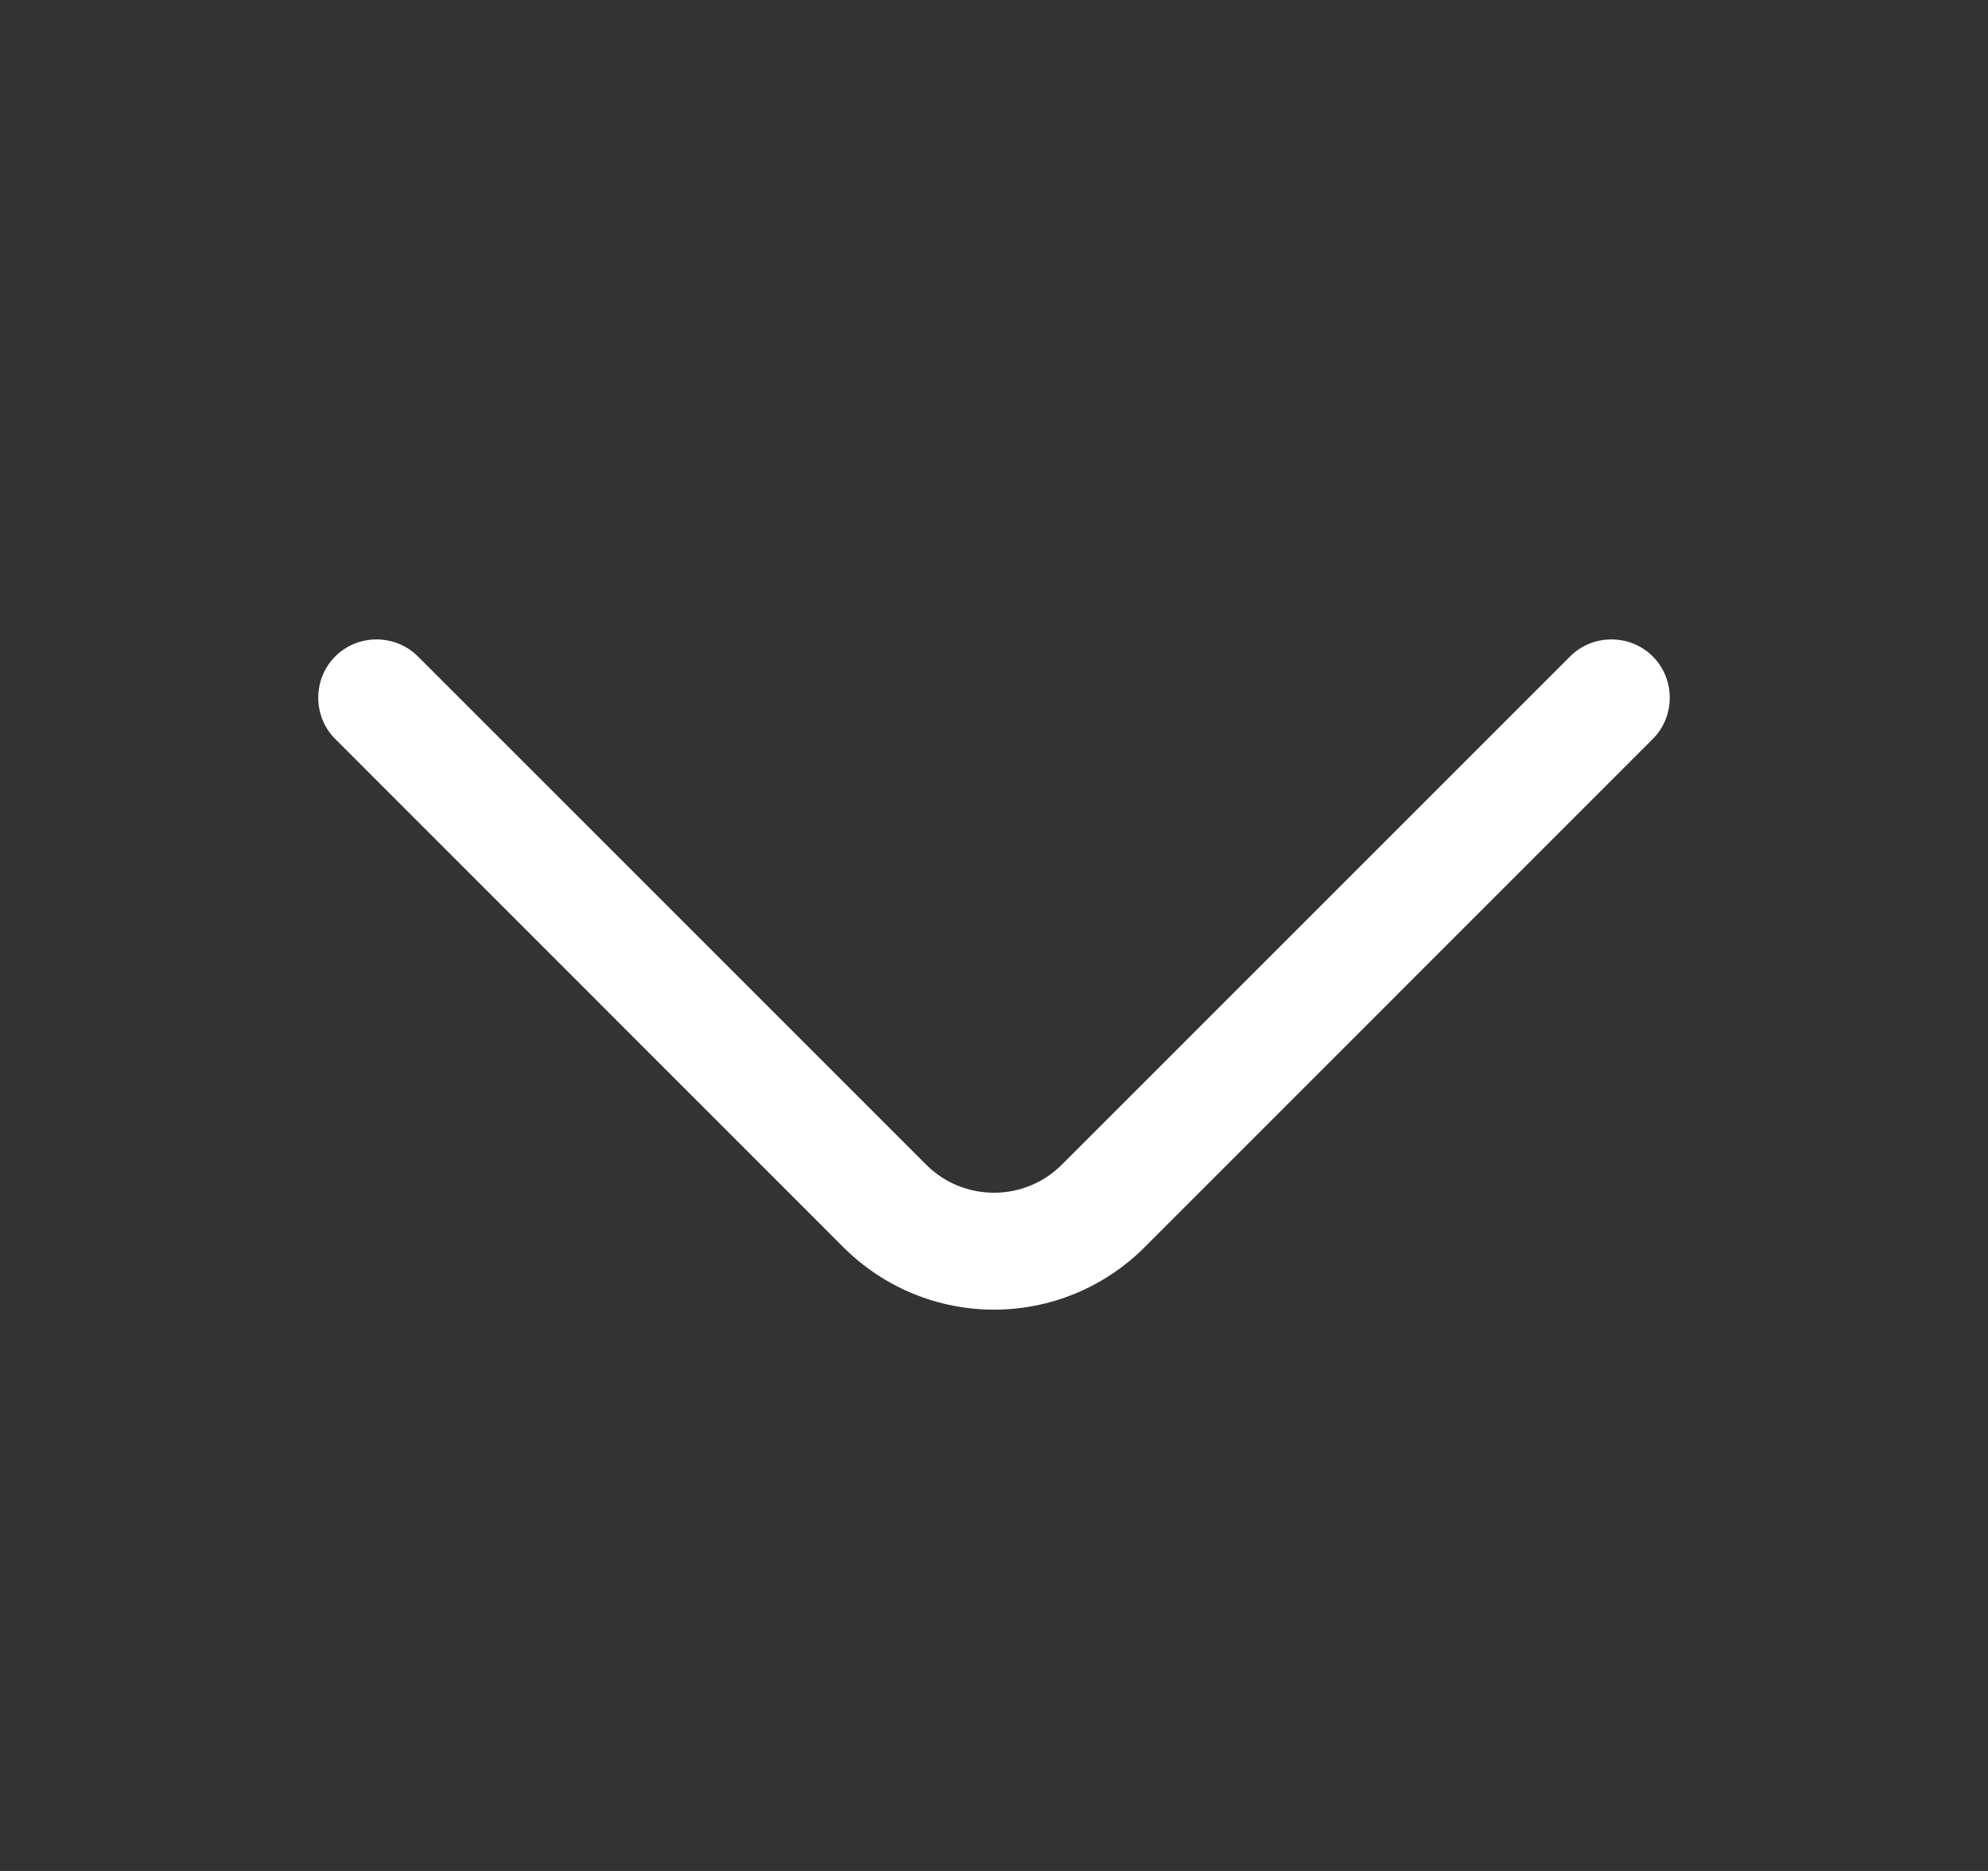 <svg width="17" height="16" viewBox="0 0 17 16" fill="none" xmlns="http://www.w3.org/2000/svg">
<rect x="0" y="0" width="17" height="16" fill="#333333" stroke="none"/>
<path d="M8.5 11.2C8.033 11.2 7.567 11.02 7.213 10.667L2.867 6.32C2.673 6.127 2.673 5.807 2.867 5.613C3.06 5.42 3.38 5.42 3.573 5.613L7.92 9.96C8.24 10.28 8.76 10.28 9.08 9.96L13.427 5.613C13.62 5.42 13.94 5.42 14.133 5.613C14.327 5.807 14.327 6.127 14.133 6.32L9.787 10.667C9.433 11.02 8.967 11.2 8.5 11.2Z" fill="white"/>
</svg>
